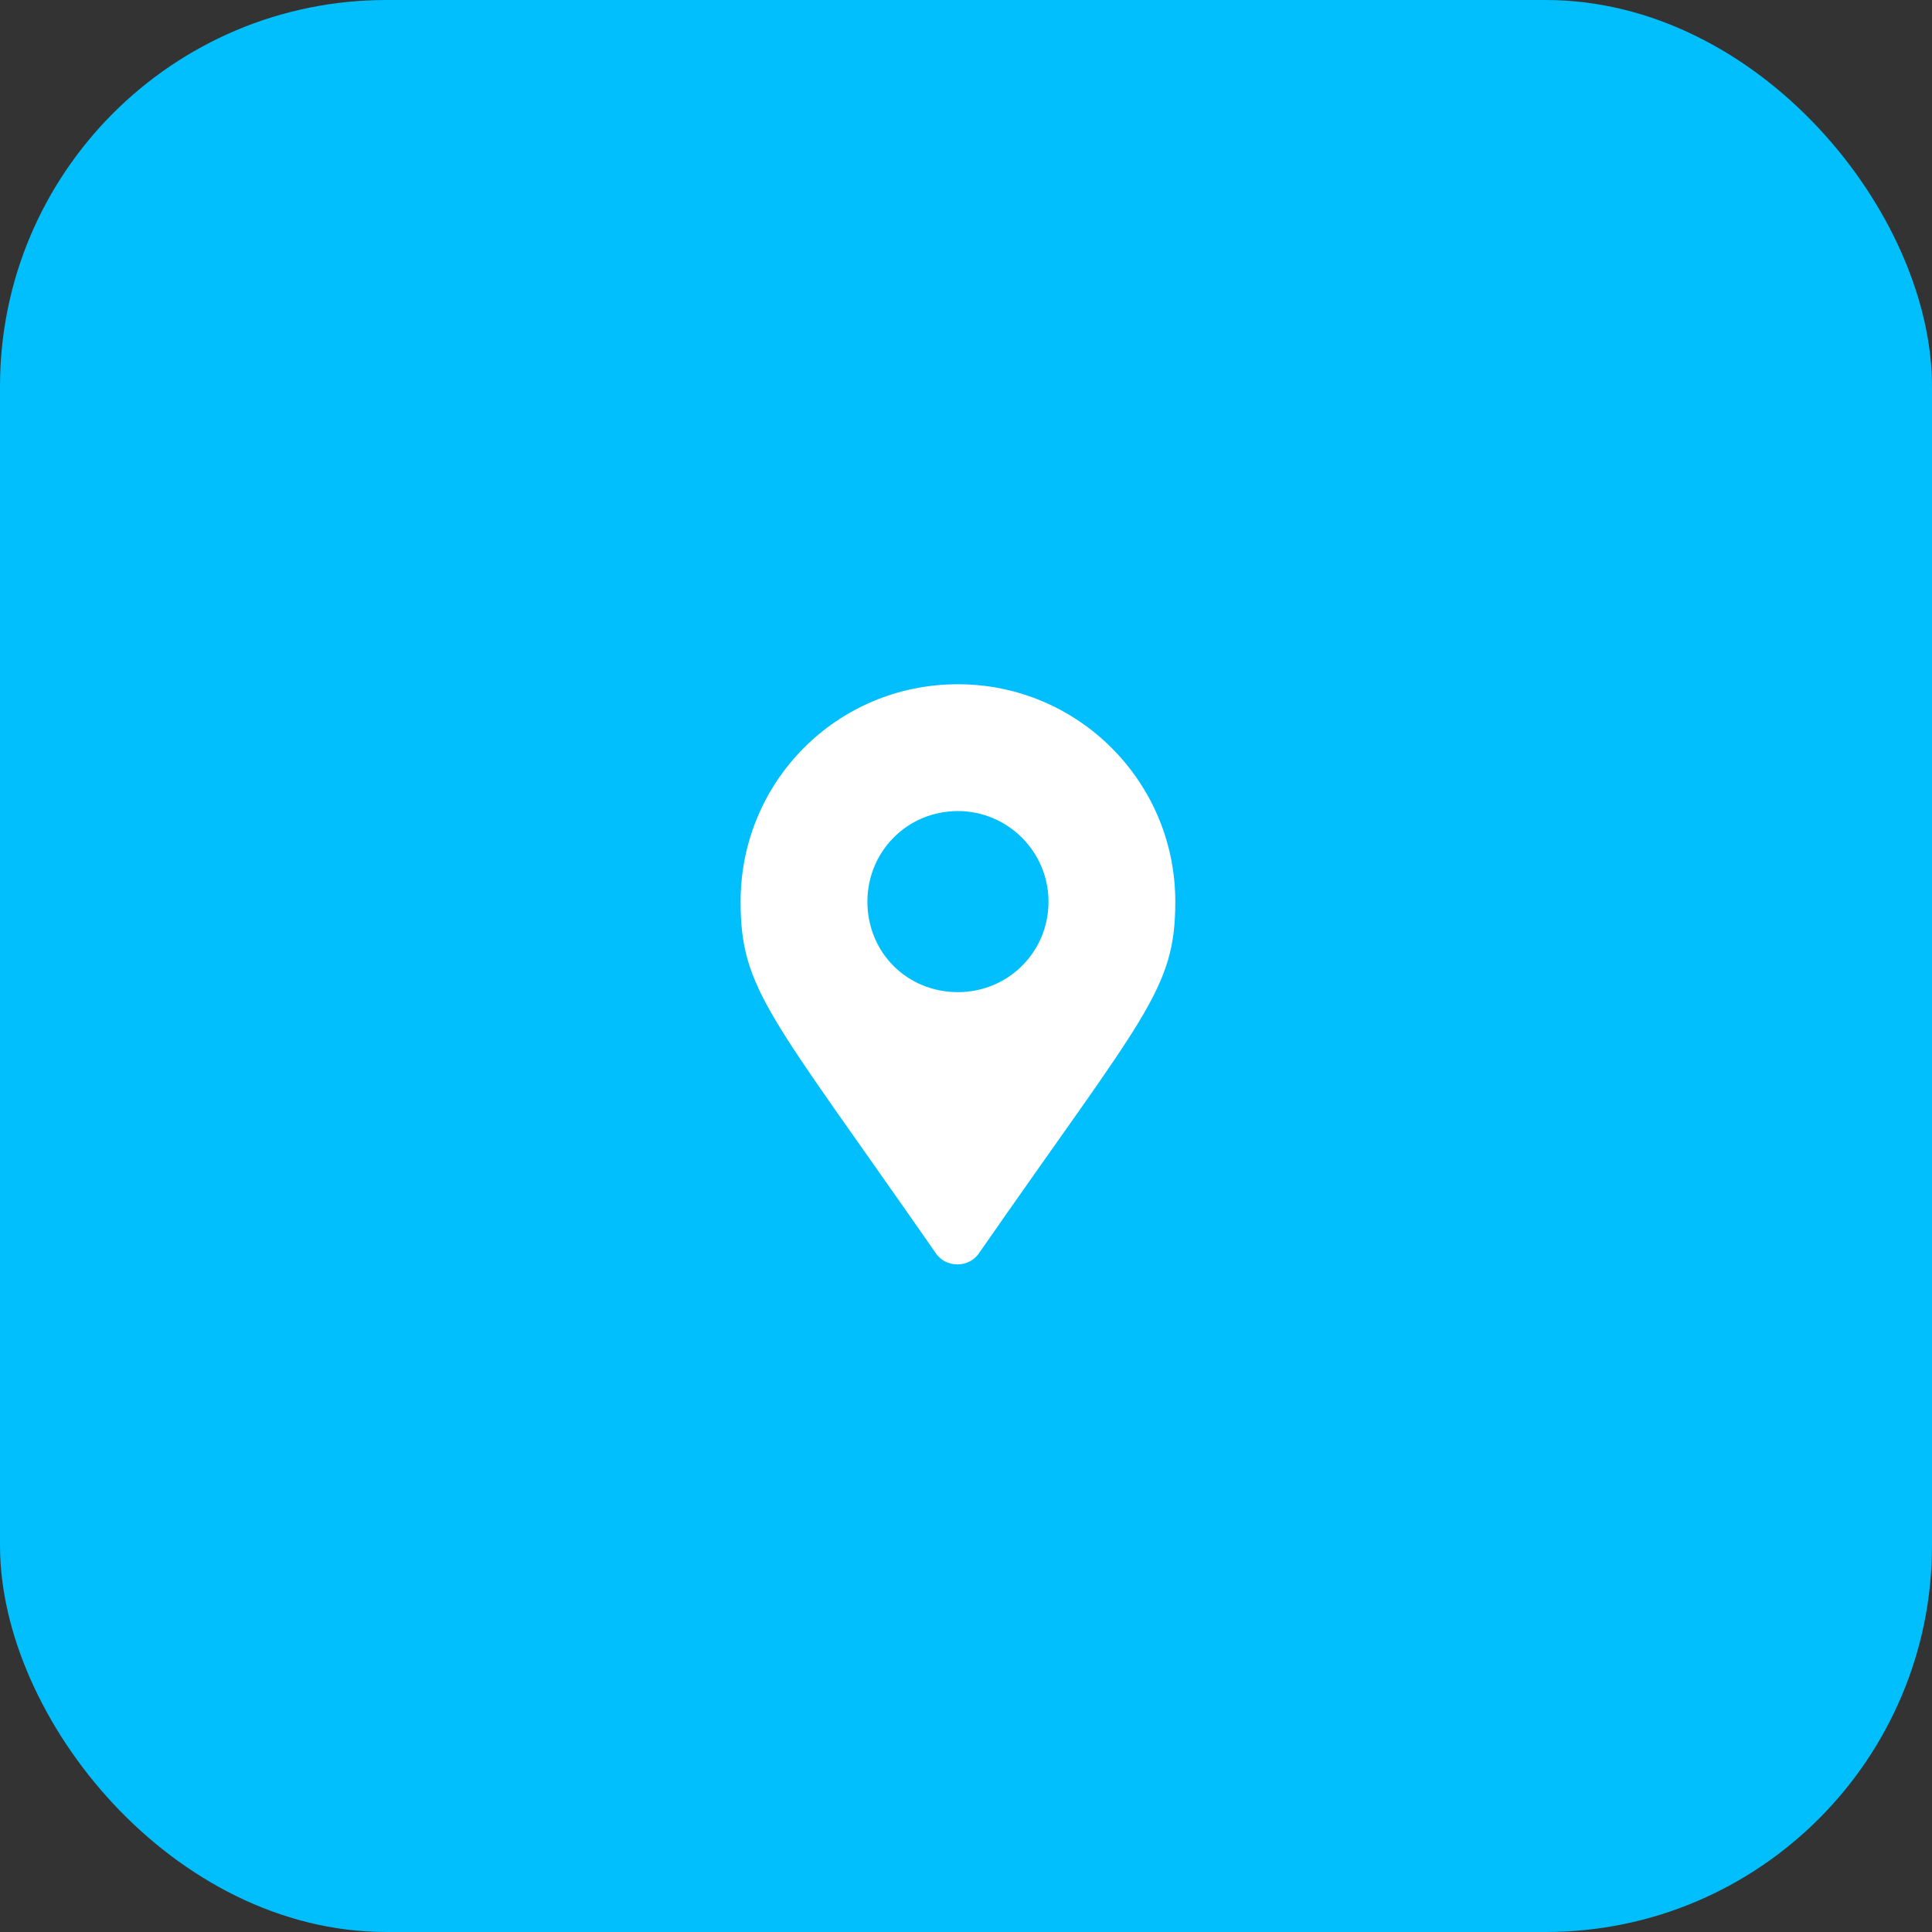 <svg width="60" height="60" viewBox="0 0 60 60" fill="none" xmlns="http://www.w3.org/2000/svg">
<rect x="0" y="0" width="60" height="60" fill="#333333" stroke="none"/>
<rect width="60" height="60" rx="12" fill="#00BFFC"/>
<path d="M29.047 38.898C29.363 39.391 30.102 39.391 30.418 38.898C35.551 31.516 36.5 30.742 36.5 28C36.5 24.273 33.477 21.25 29.75 21.25C25.988 21.25 23 24.273 23 28C23 30.742 23.914 31.516 29.047 38.898ZM29.75 30.812C28.168 30.812 26.938 29.582 26.938 28C26.938 26.453 28.168 25.188 29.75 25.188C31.297 25.188 32.562 26.453 32.562 28C32.562 29.582 31.297 30.812 29.75 30.812Z" fill="white"/>
</svg>

